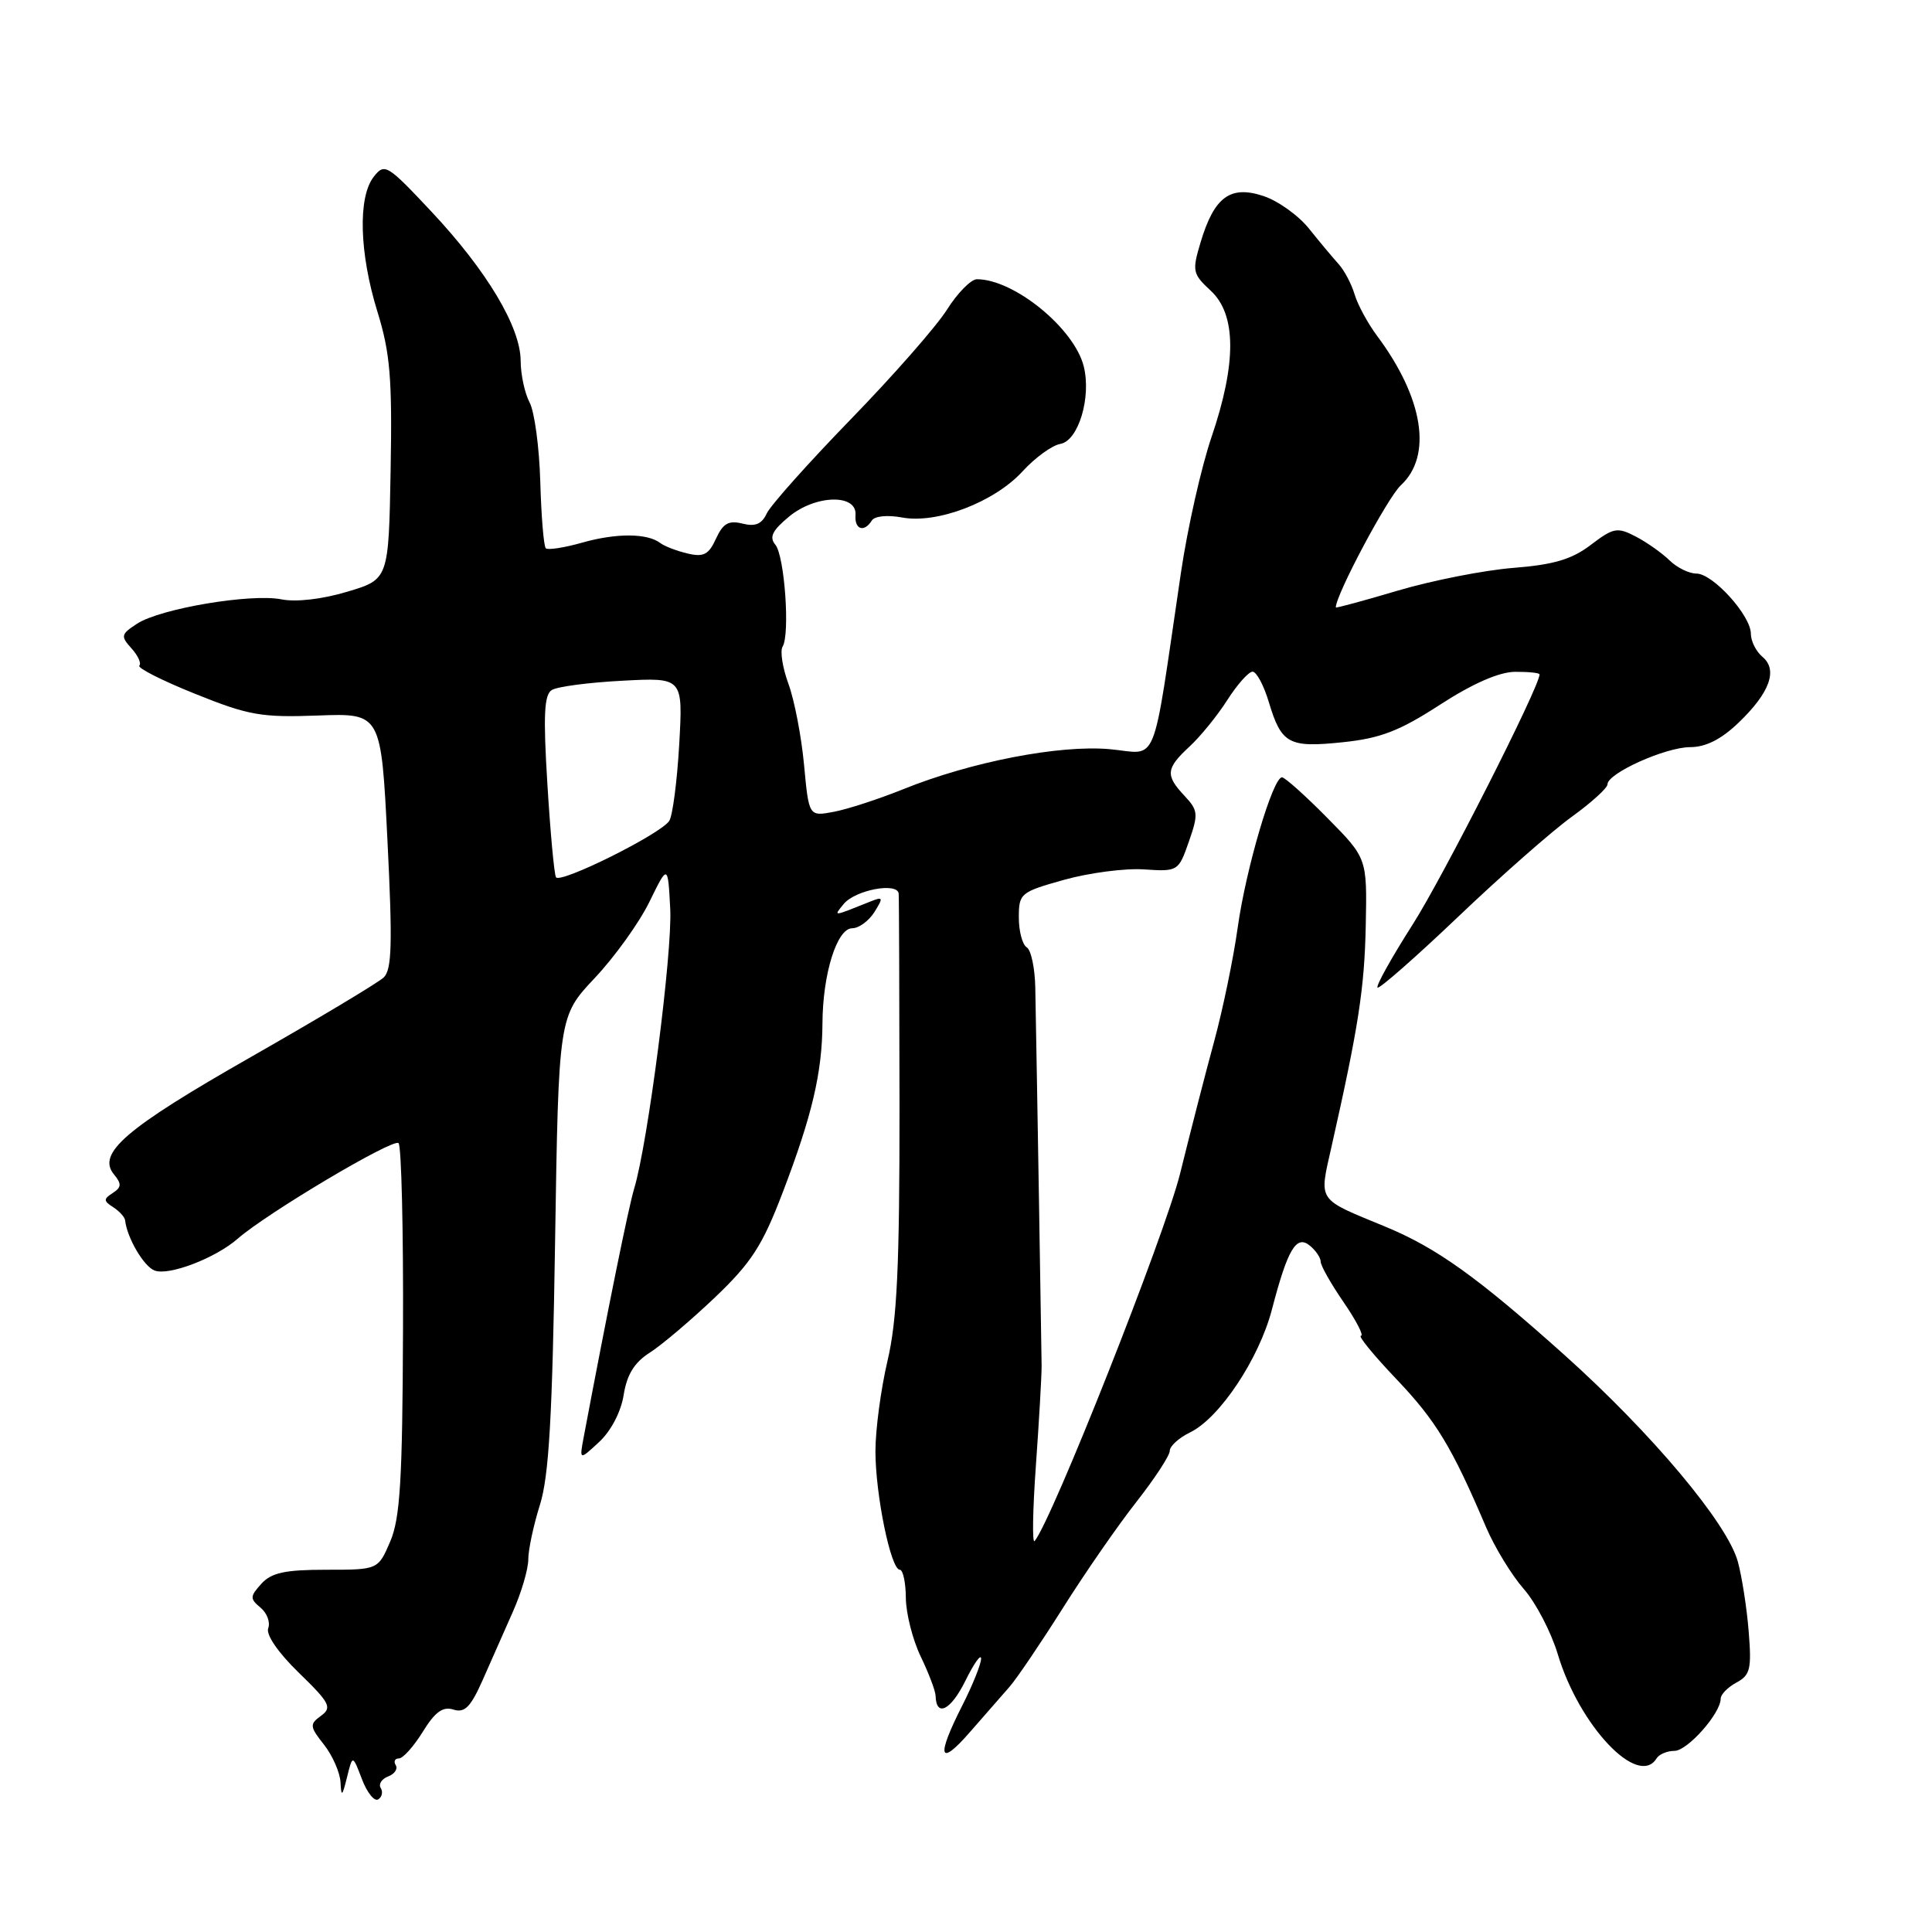<?xml version="1.0" encoding="UTF-8" standalone="no"?>
<!DOCTYPE svg PUBLIC "-//W3C//DTD SVG 1.1//EN" "http://www.w3.org/Graphics/SVG/1.1/DTD/svg11.dtd" >
<svg xmlns="http://www.w3.org/2000/svg" xmlns:xlink="http://www.w3.org/1999/xlink" version="1.1" viewBox="0 0 256 256">
 <g >
 <path fill="currentColor"
d=" M 50.45 236.92 C 50.13 236.41 50.57 235.72 51.43 235.39 C 52.29 235.06 52.74 234.39 52.44 233.90 C 52.13 233.40 52.32 233.00 52.86 233.00 C 53.40 233.00 54.82 231.41 56.02 229.47 C 57.65 226.83 58.68 226.08 60.09 226.53 C 61.58 227.00 62.37 226.20 63.98 222.56 C 65.09 220.05 66.90 215.96 68.00 213.47 C 69.10 210.98 70.00 207.91 70.00 206.63 C 70.00 205.36 70.69 202.11 71.54 199.41 C 72.74 195.61 73.19 187.74 73.55 164.59 C 74.02 134.68 74.02 134.68 78.81 129.59 C 81.45 126.79 84.71 122.25 86.05 119.50 C 88.50 114.50 88.50 114.50 88.81 120.46 C 89.10 126.26 85.85 151.47 84.03 157.50 C 83.28 159.96 80.50 173.69 77.33 190.50 C 76.77 193.50 76.77 193.50 79.40 191.06 C 80.96 189.61 82.29 187.07 82.64 184.83 C 83.07 182.13 84.07 180.52 86.09 179.24 C 87.65 178.25 91.53 174.96 94.72 171.93 C 99.58 167.29 101.02 165.06 103.73 157.96 C 107.61 147.80 108.94 142.13 108.98 135.62 C 109.01 129.04 110.90 123.00 112.92 123.00 C 113.80 123.00 115.12 122.03 115.86 120.86 C 117.07 118.92 117.02 118.78 115.35 119.45 C 110.28 121.48 110.42 121.47 111.78 119.80 C 113.30 117.92 118.96 116.86 119.08 118.42 C 119.13 119.02 119.17 131.65 119.19 146.50 C 119.20 167.82 118.87 174.93 117.60 180.31 C 116.72 184.06 116.00 189.45 116.00 192.28 C 116.00 198.06 118.04 208.00 119.23 208.00 C 119.65 208.00 120.02 209.69 120.03 211.75 C 120.05 213.81 120.94 217.30 122.00 219.50 C 123.06 221.70 123.95 224.04 123.97 224.69 C 124.05 227.59 125.97 226.64 127.90 222.75 C 129.05 220.41 130.00 219.08 130.00 219.78 C 130.00 220.49 128.88 223.29 127.50 226.00 C 124.02 232.86 124.42 234.22 128.53 229.50 C 130.45 227.30 132.80 224.61 133.76 223.52 C 134.72 222.43 137.89 217.74 140.82 213.10 C 143.74 208.46 148.13 202.12 150.57 199.02 C 153.01 195.91 155.00 192.87 155.00 192.24 C 155.00 191.62 156.21 190.52 157.69 189.80 C 161.60 187.91 166.84 180.04 168.54 173.50 C 170.63 165.50 171.77 163.57 173.57 165.06 C 174.36 165.71 175.00 166.67 175.00 167.19 C 175.00 167.71 176.37 170.13 178.05 172.57 C 179.72 175.01 180.75 177.00 180.33 177.00 C 179.91 177.00 182.03 179.59 185.04 182.75 C 190.29 188.27 192.37 191.70 196.91 202.36 C 198.05 205.03 200.30 208.71 201.90 210.54 C 203.51 212.37 205.53 216.26 206.41 219.18 C 209.25 228.68 217.07 236.94 219.50 233.00 C 219.84 232.45 220.91 232.00 221.87 232.00 C 223.60 232.00 228.00 227.03 228.00 225.08 C 228.00 224.52 228.94 223.57 230.08 222.95 C 231.92 221.97 232.11 221.15 231.71 216.17 C 231.46 213.05 230.81 208.89 230.27 206.92 C 228.88 201.84 218.85 189.90 207.34 179.58 C 195.76 169.21 190.37 165.35 183.52 162.52 C 174.41 158.76 174.78 159.31 176.43 151.95 C 180.02 136.04 180.80 130.94 180.97 122.61 C 181.15 113.71 181.15 113.71 175.86 108.36 C 172.95 105.41 170.25 103.00 169.87 103.00 C 168.66 103.00 165.08 115.14 164.00 122.92 C 163.43 127.01 162.03 133.76 160.90 137.92 C 159.76 142.09 157.73 150.00 156.37 155.50 C 154.36 163.62 139.39 201.45 137.09 204.20 C 136.76 204.59 136.84 200.09 137.26 194.20 C 137.68 188.32 138.02 182.38 138.02 181.00 C 138.00 178.77 137.41 142.84 137.18 130.84 C 137.13 128.27 136.62 125.88 136.05 125.53 C 135.47 125.17 135.00 123.39 135.00 121.57 C 135.00 118.38 135.21 118.20 141.00 116.58 C 144.29 115.66 149.05 115.03 151.57 115.20 C 156.09 115.50 156.16 115.45 157.53 111.52 C 158.81 107.86 158.76 107.38 156.96 105.46 C 154.39 102.72 154.48 101.83 157.62 98.92 C 159.06 97.59 161.32 94.81 162.63 92.75 C 163.95 90.69 165.45 89.00 165.97 89.00 C 166.49 89.00 167.46 90.81 168.12 93.01 C 169.79 98.58 170.75 99.10 177.92 98.35 C 182.93 97.83 185.44 96.86 190.82 93.37 C 195.16 90.56 198.64 89.04 200.75 89.02 C 202.54 89.01 204.00 89.16 204.00 89.36 C 204.00 90.99 191.22 116.18 187.20 122.48 C 184.40 126.87 182.30 130.63 182.53 130.86 C 182.75 131.08 187.56 126.86 193.22 121.47 C 198.87 116.08 205.64 110.13 208.25 108.24 C 210.86 106.36 213.00 104.41 213.00 103.93 C 213.00 102.46 220.70 99.00 223.96 99.00 C 226.02 99.00 228.08 97.96 230.38 95.75 C 234.52 91.78 235.61 88.75 233.52 87.02 C 232.69 86.32 232.00 84.96 232.00 83.98 C 232.00 81.56 226.97 76.00 224.78 76.00 C 223.80 76.00 222.20 75.21 221.22 74.25 C 220.24 73.29 218.23 71.87 216.76 71.10 C 214.30 69.82 213.80 69.91 210.79 72.20 C 208.27 74.12 205.87 74.83 200.50 75.25 C 196.65 75.56 189.79 76.91 185.25 78.25 C 180.71 79.60 177.00 80.60 177.00 80.49 C 177.00 78.81 183.86 65.93 185.62 64.30 C 189.83 60.40 188.62 52.75 182.47 44.50 C 181.24 42.85 179.90 40.38 179.49 39.00 C 179.08 37.62 178.13 35.83 177.38 35.00 C 176.63 34.17 174.87 32.07 173.47 30.32 C 172.08 28.57 169.35 26.61 167.40 25.97 C 163.02 24.52 160.89 26.09 159.09 32.09 C 157.94 35.92 158.02 36.29 160.44 38.53 C 163.83 41.68 163.87 48.10 160.54 57.89 C 159.18 61.88 157.36 69.95 156.49 75.82 C 152.55 102.48 153.60 99.86 147.05 99.27 C 140.39 98.67 128.67 100.94 119.64 104.59 C 116.41 105.89 112.29 107.23 110.48 107.57 C 107.18 108.19 107.18 108.19 106.54 101.34 C 106.19 97.58 105.26 92.75 104.47 90.61 C 103.69 88.47 103.34 86.25 103.70 85.68 C 104.70 84.05 103.96 73.66 102.74 72.18 C 101.90 71.17 102.33 70.29 104.57 68.44 C 108.08 65.54 113.59 65.42 113.36 68.25 C 113.21 70.17 114.51 70.60 115.52 68.97 C 115.89 68.38 117.59 68.21 119.53 68.57 C 124.17 69.44 131.77 66.53 135.50 62.45 C 137.15 60.65 139.40 59.01 140.50 58.82 C 142.89 58.41 144.63 52.65 143.60 48.54 C 142.34 43.50 134.36 37.00 129.45 37.00 C 128.67 37.00 126.88 38.81 125.48 41.03 C 124.08 43.25 118.34 49.79 112.72 55.57 C 107.10 61.36 102.10 66.96 101.60 68.03 C 100.95 69.44 100.08 69.81 98.38 69.38 C 96.55 68.92 95.80 69.35 94.87 71.38 C 93.91 73.49 93.23 73.85 91.10 73.34 C 89.67 73.00 88.05 72.38 87.50 71.96 C 85.78 70.64 81.67 70.62 77.15 71.90 C 74.76 72.58 72.58 72.91 72.32 72.65 C 72.05 72.38 71.72 68.42 71.59 63.83 C 71.46 59.25 70.82 54.52 70.17 53.32 C 69.53 52.11 69.00 49.64 68.99 47.82 C 68.98 43.34 64.50 35.85 57.13 28.00 C 51.28 21.77 50.96 21.58 49.51 23.44 C 47.41 26.14 47.61 33.54 50.01 41.30 C 51.70 46.77 51.98 50.10 51.76 62.28 C 51.50 76.77 51.50 76.77 46.00 78.41 C 42.71 79.40 39.22 79.80 37.31 79.42 C 33.29 78.61 21.26 80.63 18.17 82.64 C 16.02 84.04 15.96 84.29 17.42 85.91 C 18.29 86.87 18.76 87.91 18.46 88.20 C 18.17 88.50 21.48 90.18 25.84 91.93 C 32.93 94.79 34.63 95.09 42.13 94.81 C 50.50 94.50 50.50 94.50 51.34 111.37 C 52.02 125.03 51.93 128.49 50.84 129.52 C 50.10 130.22 42.19 134.96 33.26 140.05 C 16.60 149.55 12.78 152.83 15.12 155.64 C 16.13 156.86 16.10 157.33 14.94 158.08 C 13.70 158.87 13.70 159.13 15.00 159.96 C 15.82 160.49 16.54 161.28 16.58 161.71 C 16.83 164.01 19.05 167.81 20.48 168.35 C 22.37 169.08 28.55 166.71 31.49 164.14 C 35.39 160.73 52.12 150.79 52.81 151.47 C 53.19 151.85 53.46 163.04 53.40 176.33 C 53.33 196.12 53.02 201.18 51.71 204.25 C 50.10 208.00 50.10 208.00 43.21 208.00 C 37.76 208.00 35.96 208.39 34.63 209.86 C 33.11 211.54 33.10 211.84 34.52 213.02 C 35.38 213.73 35.84 214.96 35.54 215.75 C 35.22 216.60 36.85 218.98 39.60 221.65 C 43.72 225.65 44.03 226.26 42.54 227.35 C 41.00 228.47 41.03 228.77 42.94 231.19 C 44.07 232.63 45.05 234.87 45.12 236.16 C 45.22 238.15 45.35 238.05 45.98 235.50 C 46.72 232.50 46.72 232.50 47.96 235.75 C 48.64 237.54 49.61 238.74 50.11 238.43 C 50.62 238.12 50.77 237.44 50.45 236.92 Z  M 73.67 116.24 C 73.43 115.83 72.92 110.26 72.53 103.87 C 71.97 94.77 72.10 92.05 73.12 91.43 C 73.84 90.98 78.04 90.43 82.46 90.20 C 90.50 89.77 90.50 89.77 90.00 98.64 C 89.72 103.51 89.13 108.07 88.68 108.77 C 87.55 110.52 74.21 117.15 73.67 116.24 Z "/>
</g>
</svg>